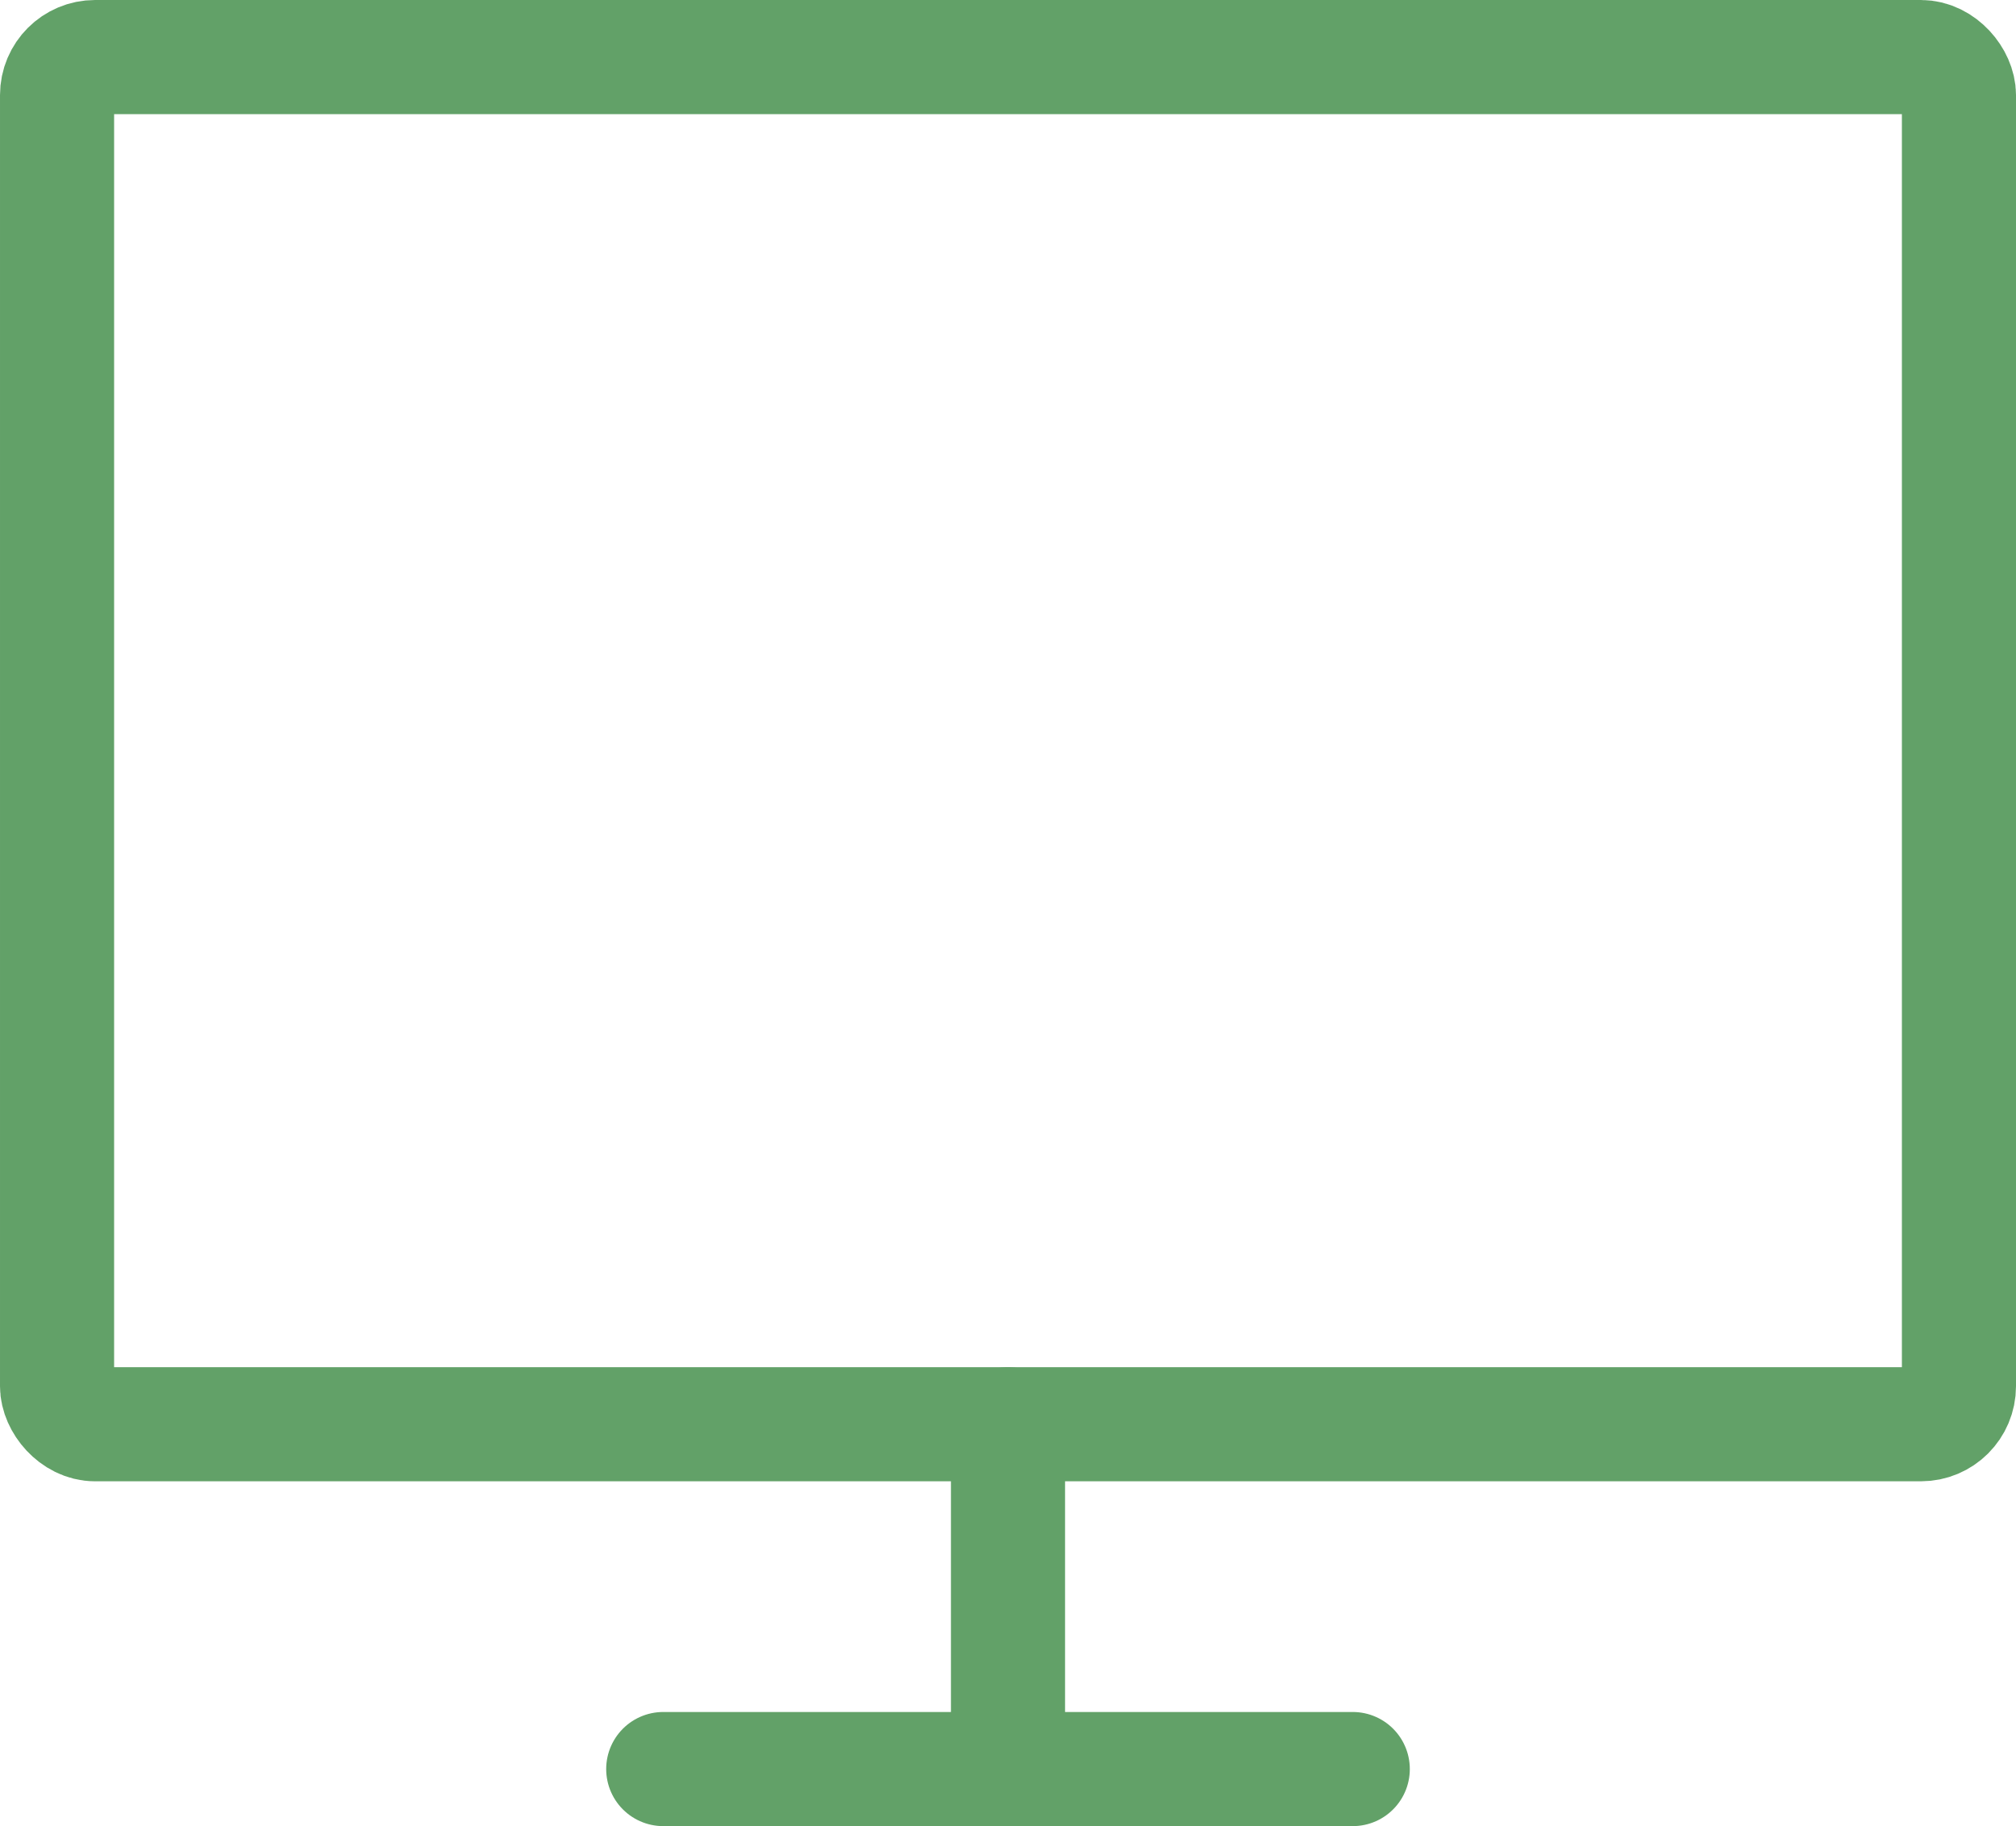 <svg xmlns="http://www.w3.org/2000/svg" width="106" height="96" viewBox="0 0 106 96"><defs><style>.a{fill:none;stroke:#62a168;stroke-linecap:round;stroke-linejoin:round;stroke-width:6px;}</style></defs><g transform="translate(3 3)"><rect class="a" width="100" height="71.873" rx="2" transform="translate(0 0)"/><line class="a" x2="36.254" transform="translate(31.873 90)"/><line class="a" y2="18.127" transform="translate(50 71.873)"/></g></svg>